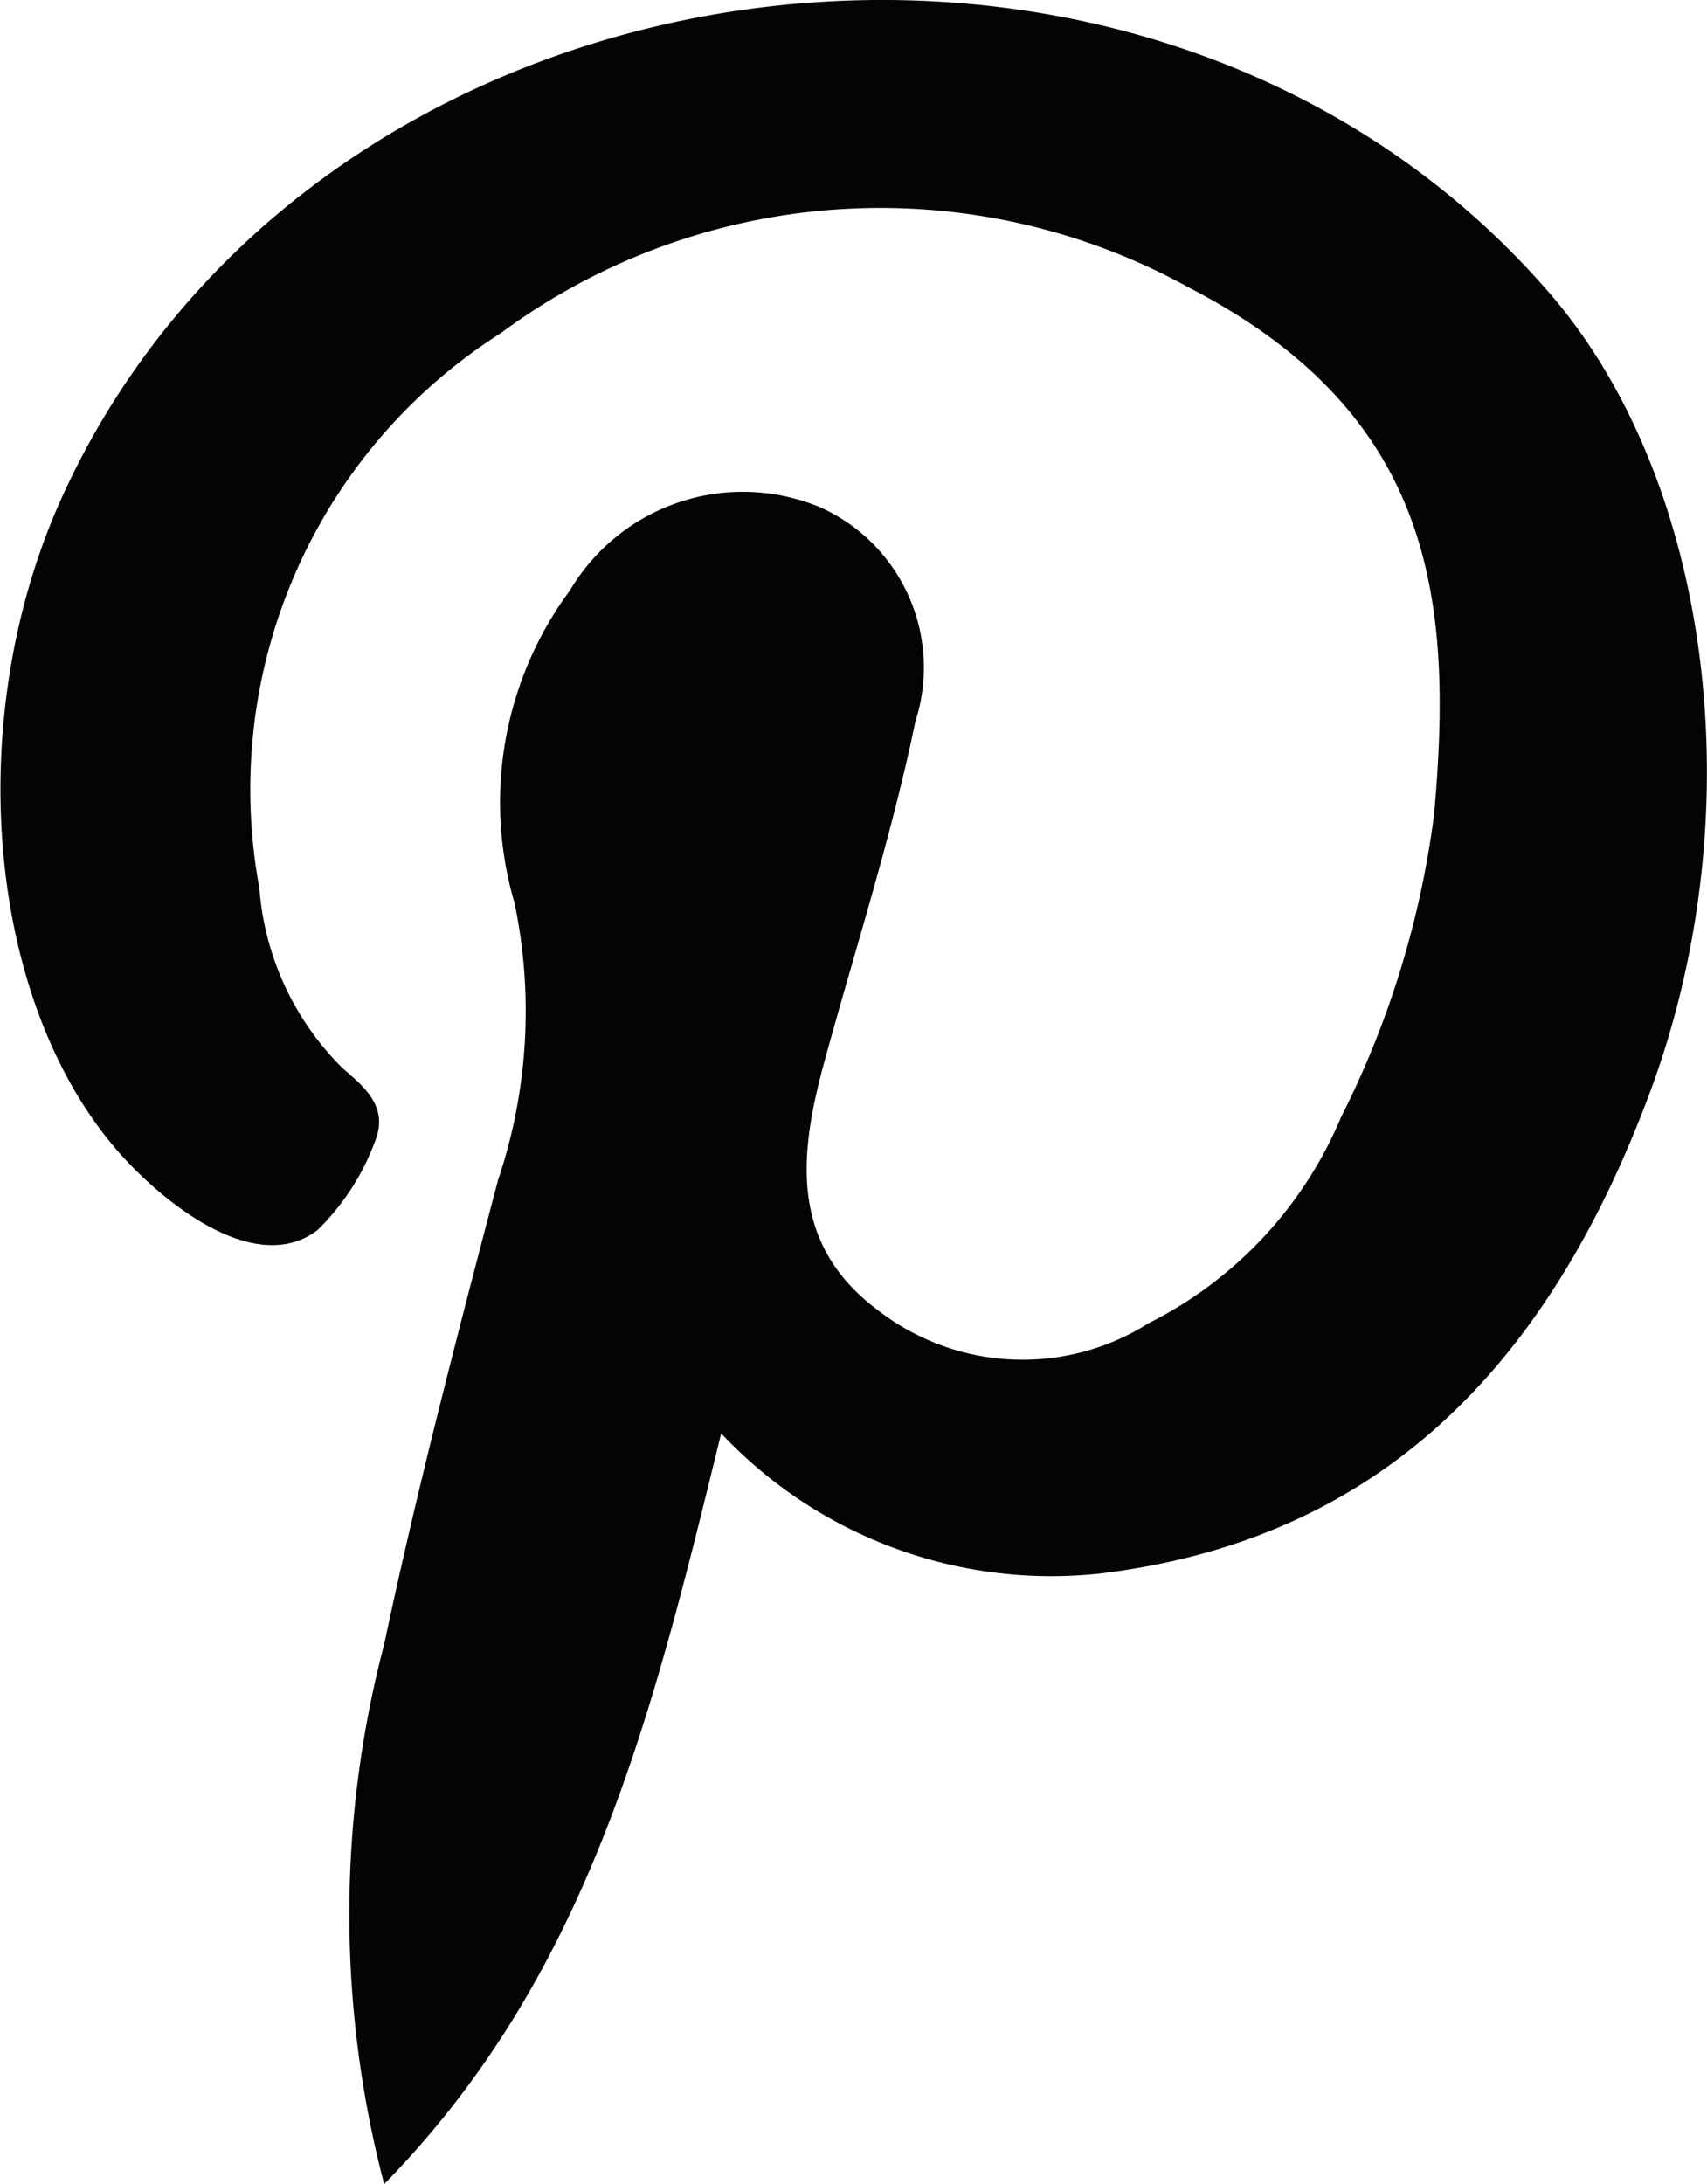 <svg xmlns="http://www.w3.org/2000/svg" viewBox="0 0 61.54 78.7"><defs><style>.cls-1{fill:#030405;}</style></defs><g id="Capa_2" data-name="Capa 2"><g id="Capa_1-2" data-name="Capa 1"><g id="Grupo_21" data-name="Grupo 21"><path id="Trazado_9" data-name="Trazado 9" class="cls-1" d="M26,51.65C23.53,61.71,21.28,71.12,13.85,78.7a38.27,38.27,0,0,1,0-19.45c1.19-5.61,2.64-11.16,4.1-16.71a19.07,19.07,0,0,0,.6-10,12.84,12.84,0,0,1,2-11.27,7.25,7.25,0,0,1,9-3A6.33,6.33,0,0,1,33,26c-.86,4.16-2.18,8.23-3.3,12.33-.9,3.32-1.24,6.53,2,8.92a8.51,8.51,0,0,0,9.71.43,14.65,14.65,0,0,0,6.94-7.43,33.66,33.66,0,0,0,3.35-10.9c.7-7.75,0-14.43-8.86-19A23,23,0,0,0,18.06,12,19.48,19.48,0,0,0,9.35,32a10.22,10.22,0,0,0,3,6.49c.78.67,1.6,1.35,1.22,2.5a8.68,8.68,0,0,1-2.13,3.34c-2,1.51-4.82-.49-6.38-2-5.48-5.21-6.62-16.12-2.8-24.47C11.52-2.37,41.39-6.3,55.93,10.64c5.72,6.68,7.35,18.51,3.55,28.73C55.93,48.89,50,55.49,39.57,56.71A16.34,16.34,0,0,1,26,51.65Z"/></g></g></g></svg>